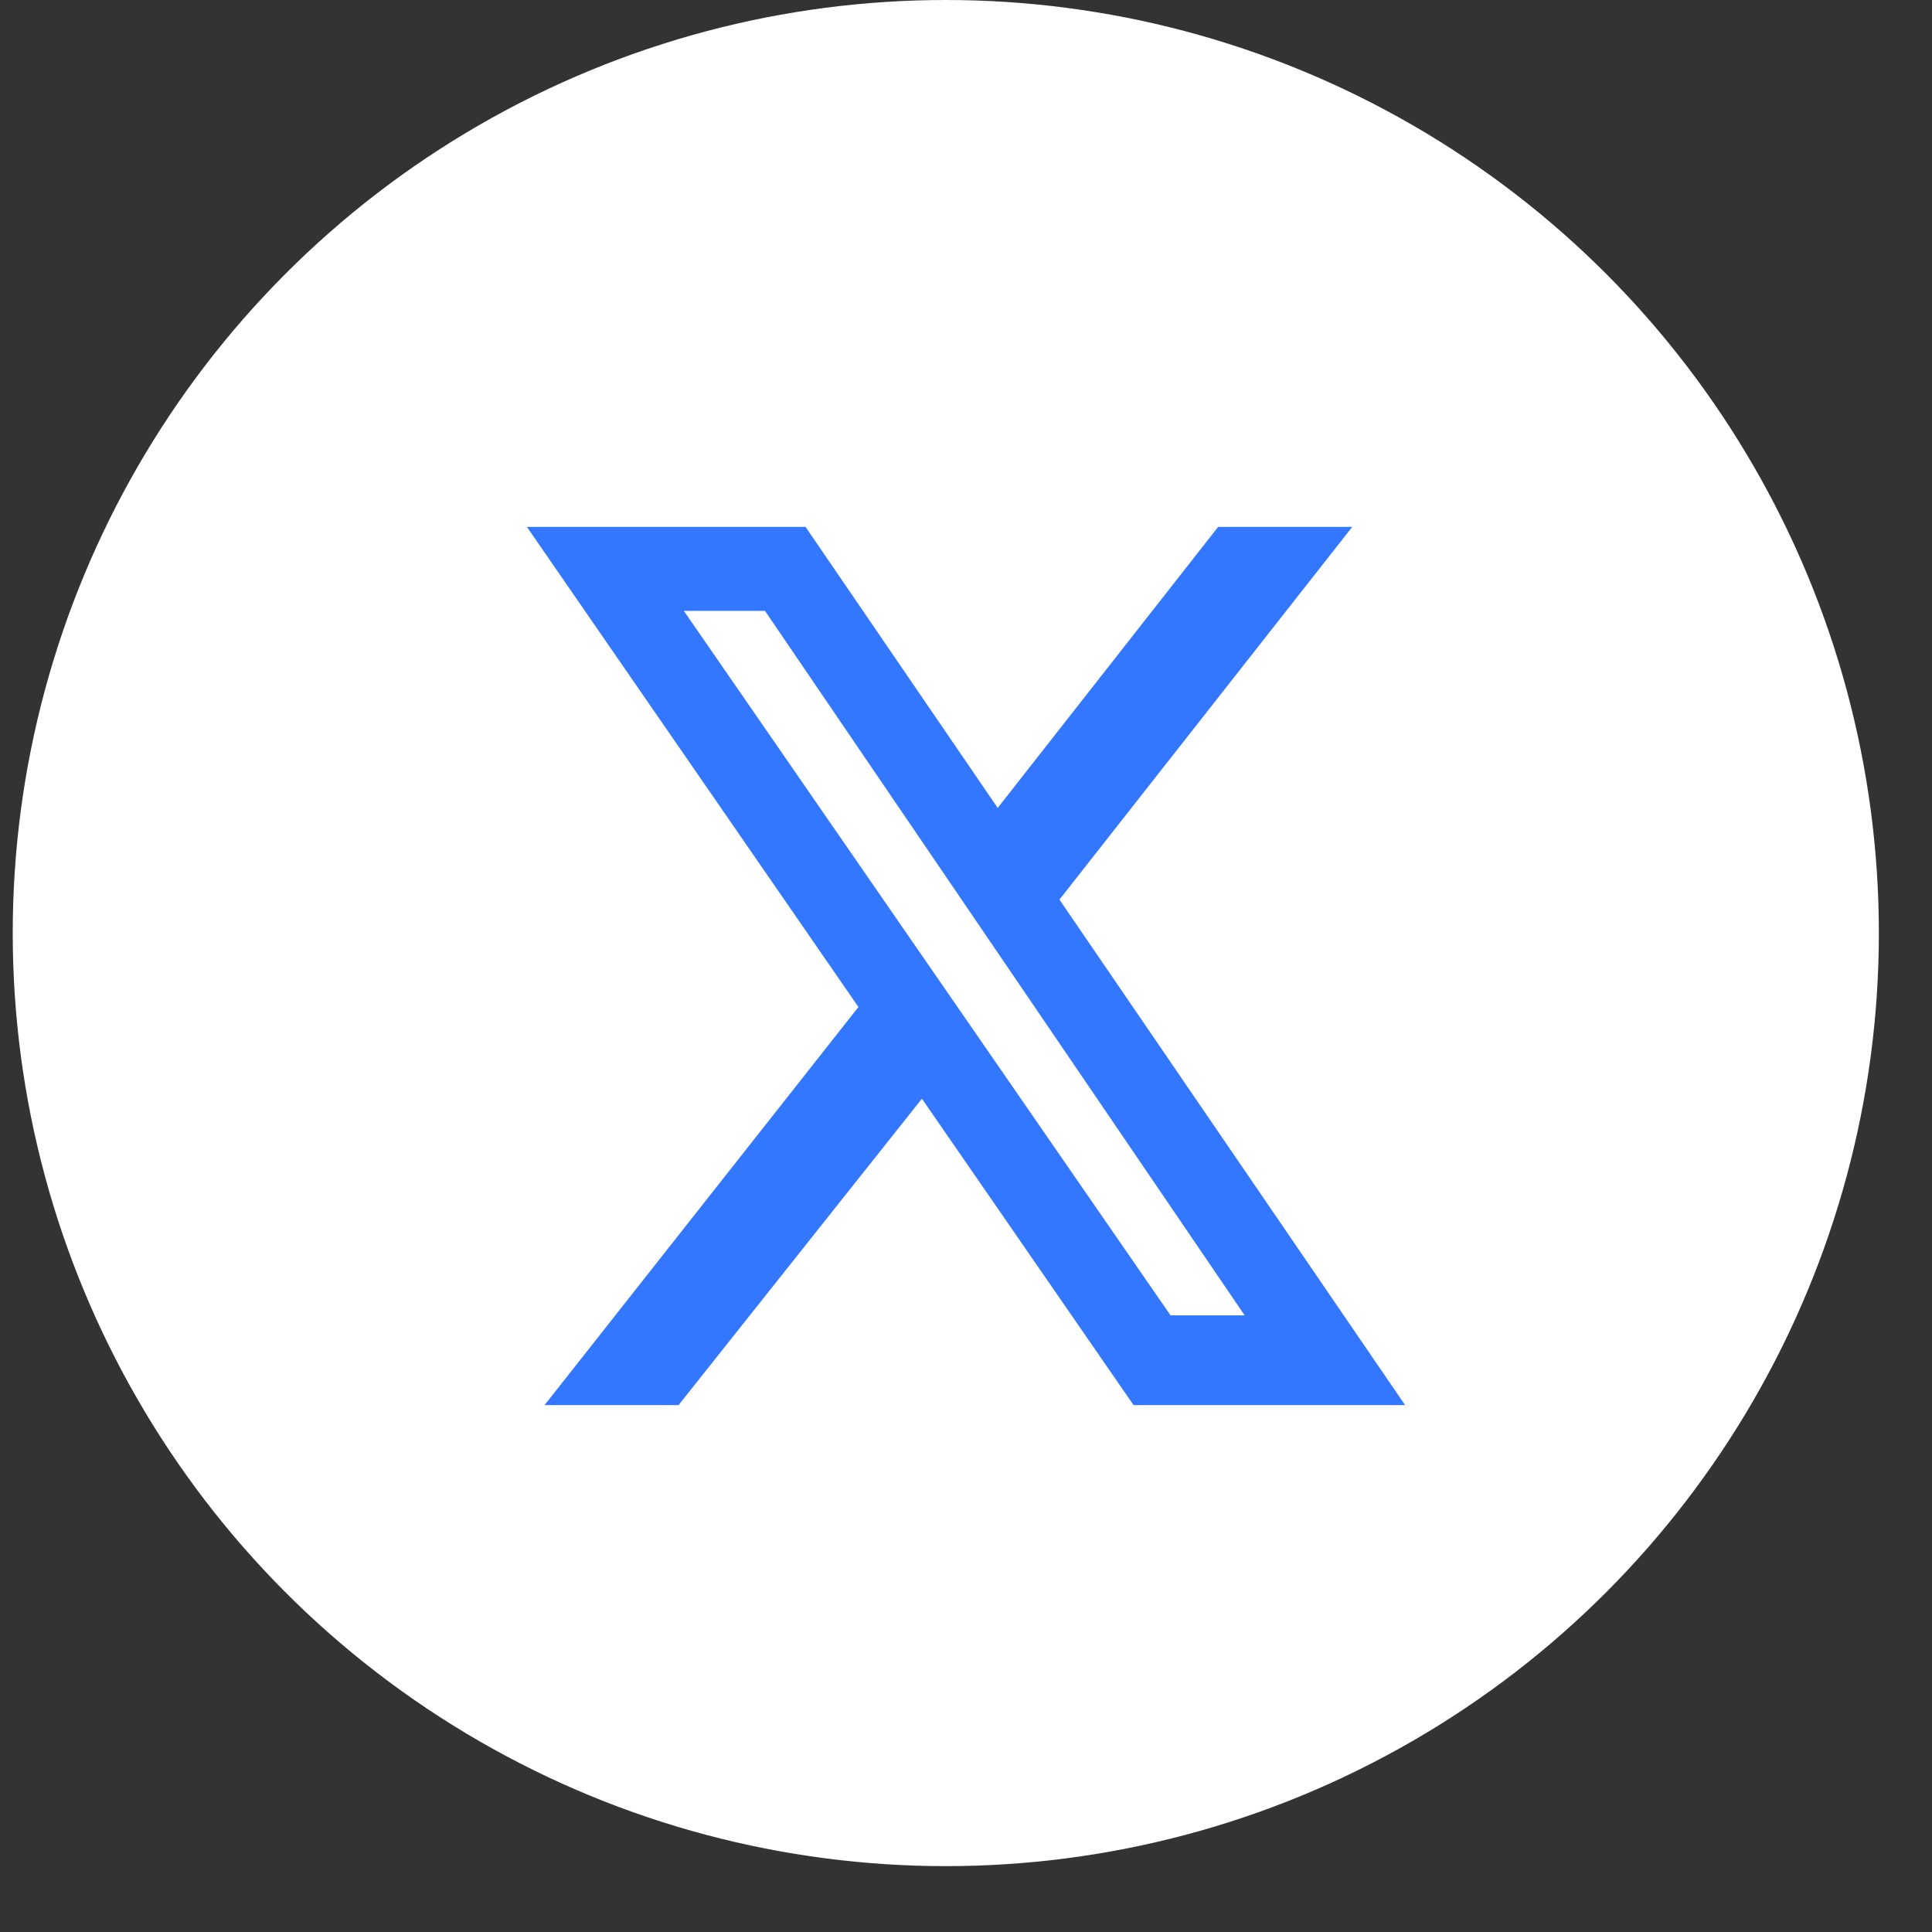 <svg width="22" height="22" viewBox="0 0 22 22" fill="none" xmlns="http://www.w3.org/2000/svg">
<rect x="0" y="0" width="22" height="22" fill="#333333" stroke="none"/>
<circle cx="10.77" cy="10.625" r="10.625" fill="white"/>
<g clip-path="url(#clip0_930_2202)">
<path d="M13.871 6H15.398L12.064 10.244L16 16H12.908L10.498 12.511L7.727 16H6.201L9.775 11.467L6 6H9.173L11.361 9.2L13.871 6ZM13.329 14.978H14.173L8.711 6.956H7.787L13.329 14.978Z" fill="#3377FF"/>
</g>
<defs>
<clipPath id="clip0_930_2202">
<rect width="10" height="10" fill="white" transform="translate(6 6)"/>
</clipPath>
</defs>
</svg>
